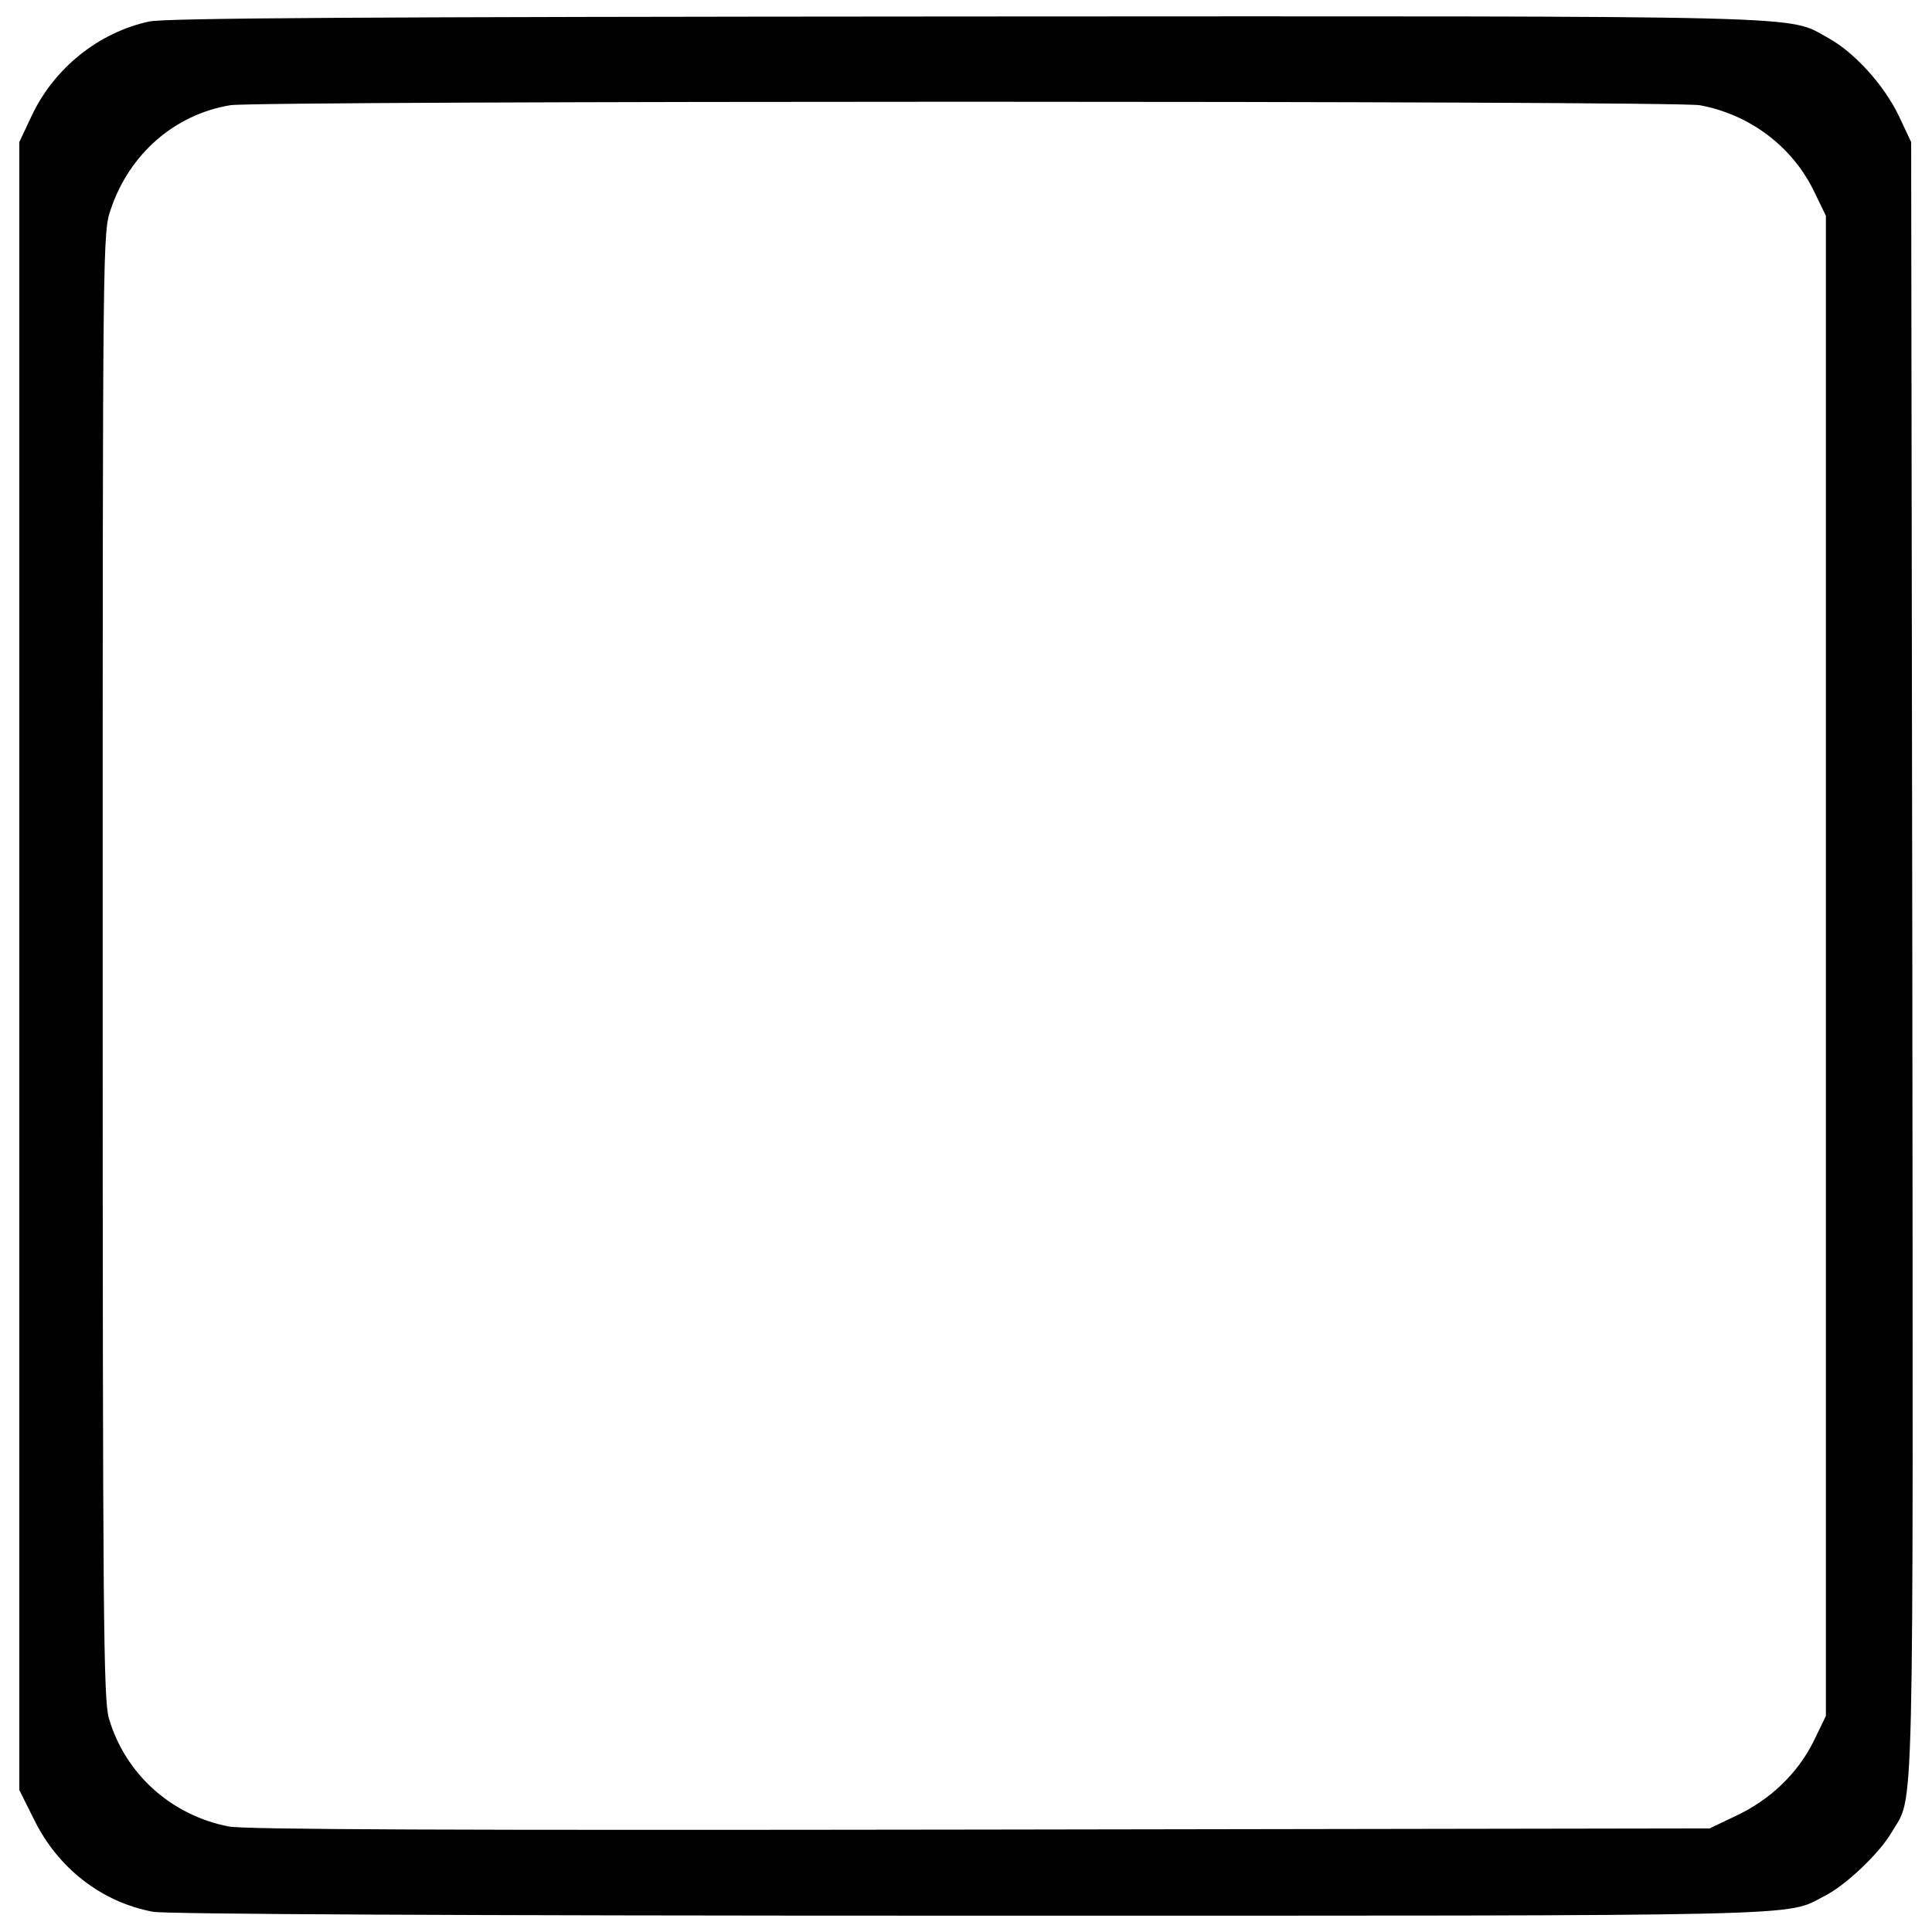<?xml version="1.0" encoding="utf-8"?>
<!-- Svg Vector Icons : http://www.onlinewebfonts.com/icon -->
<!DOCTYPE svg PUBLIC "-//W3C//DTD SVG 1.1//EN" "http://www.w3.org/Graphics/SVG/1.1/DTD/svg11.dtd">
<svg version="1.1" xmlns="http://www.w3.org/2000/svg" xmlns:xlink="http://www.w3.org/1999/xlink" x="0px" y="0px" viewBox="0 0 1000 1000" enable-background="new 0 0 1000 1000" xml:space="preserve">
<g><g transform="translate(0,511) scale(0.1,-0.1)"><path d="M772.2,4998.7c-260.9-56.2-491.6-240.8-608-487.6L100,4374.7v-4266v-4264l76.2-152.5c124.4-252.8,349.2-427.4,616-477.6c68.2-12,1541.1-20.1,4221.9-20.1c4448.6,0,4219.9-6,4430.6,102.3c108.3,54.2,282.9,220.7,345.1,327.1c120.4,206.7,112.4-98.3,108.3,4526.8l-6,4223.9l-64.2,136.4c-76.3,158.5-228.7,327.1-363.2,401.3c-220.7,120.4,24.1,114.4-4468.7,112.4C1885.9,5022.8,856.5,5016.8,772.2,4998.7z M8798.6,4565.3c258.9-48.2,475.6-212.7,587.9-439.5l64.2-132.4V110.7v-3882.7l-64.2-132.4c-82.3-164.5-222.7-301-403.3-385.3l-134.4-64.2l-3772.4-6c-2763.1-4-3804.5,0-3892.8,16.1c-299,58.2-535.8,272.9-620,559.8c-28.1,98.3-32.1,495.6-32.1,3898.8c0,3778.4,0,3790.4,42.1,3912.8c96.3,284.9,329.1,489.6,618,537.8C1334,4589.4,8672.1,4589.4,8798.6,4565.3z"/></g></g>
</svg>